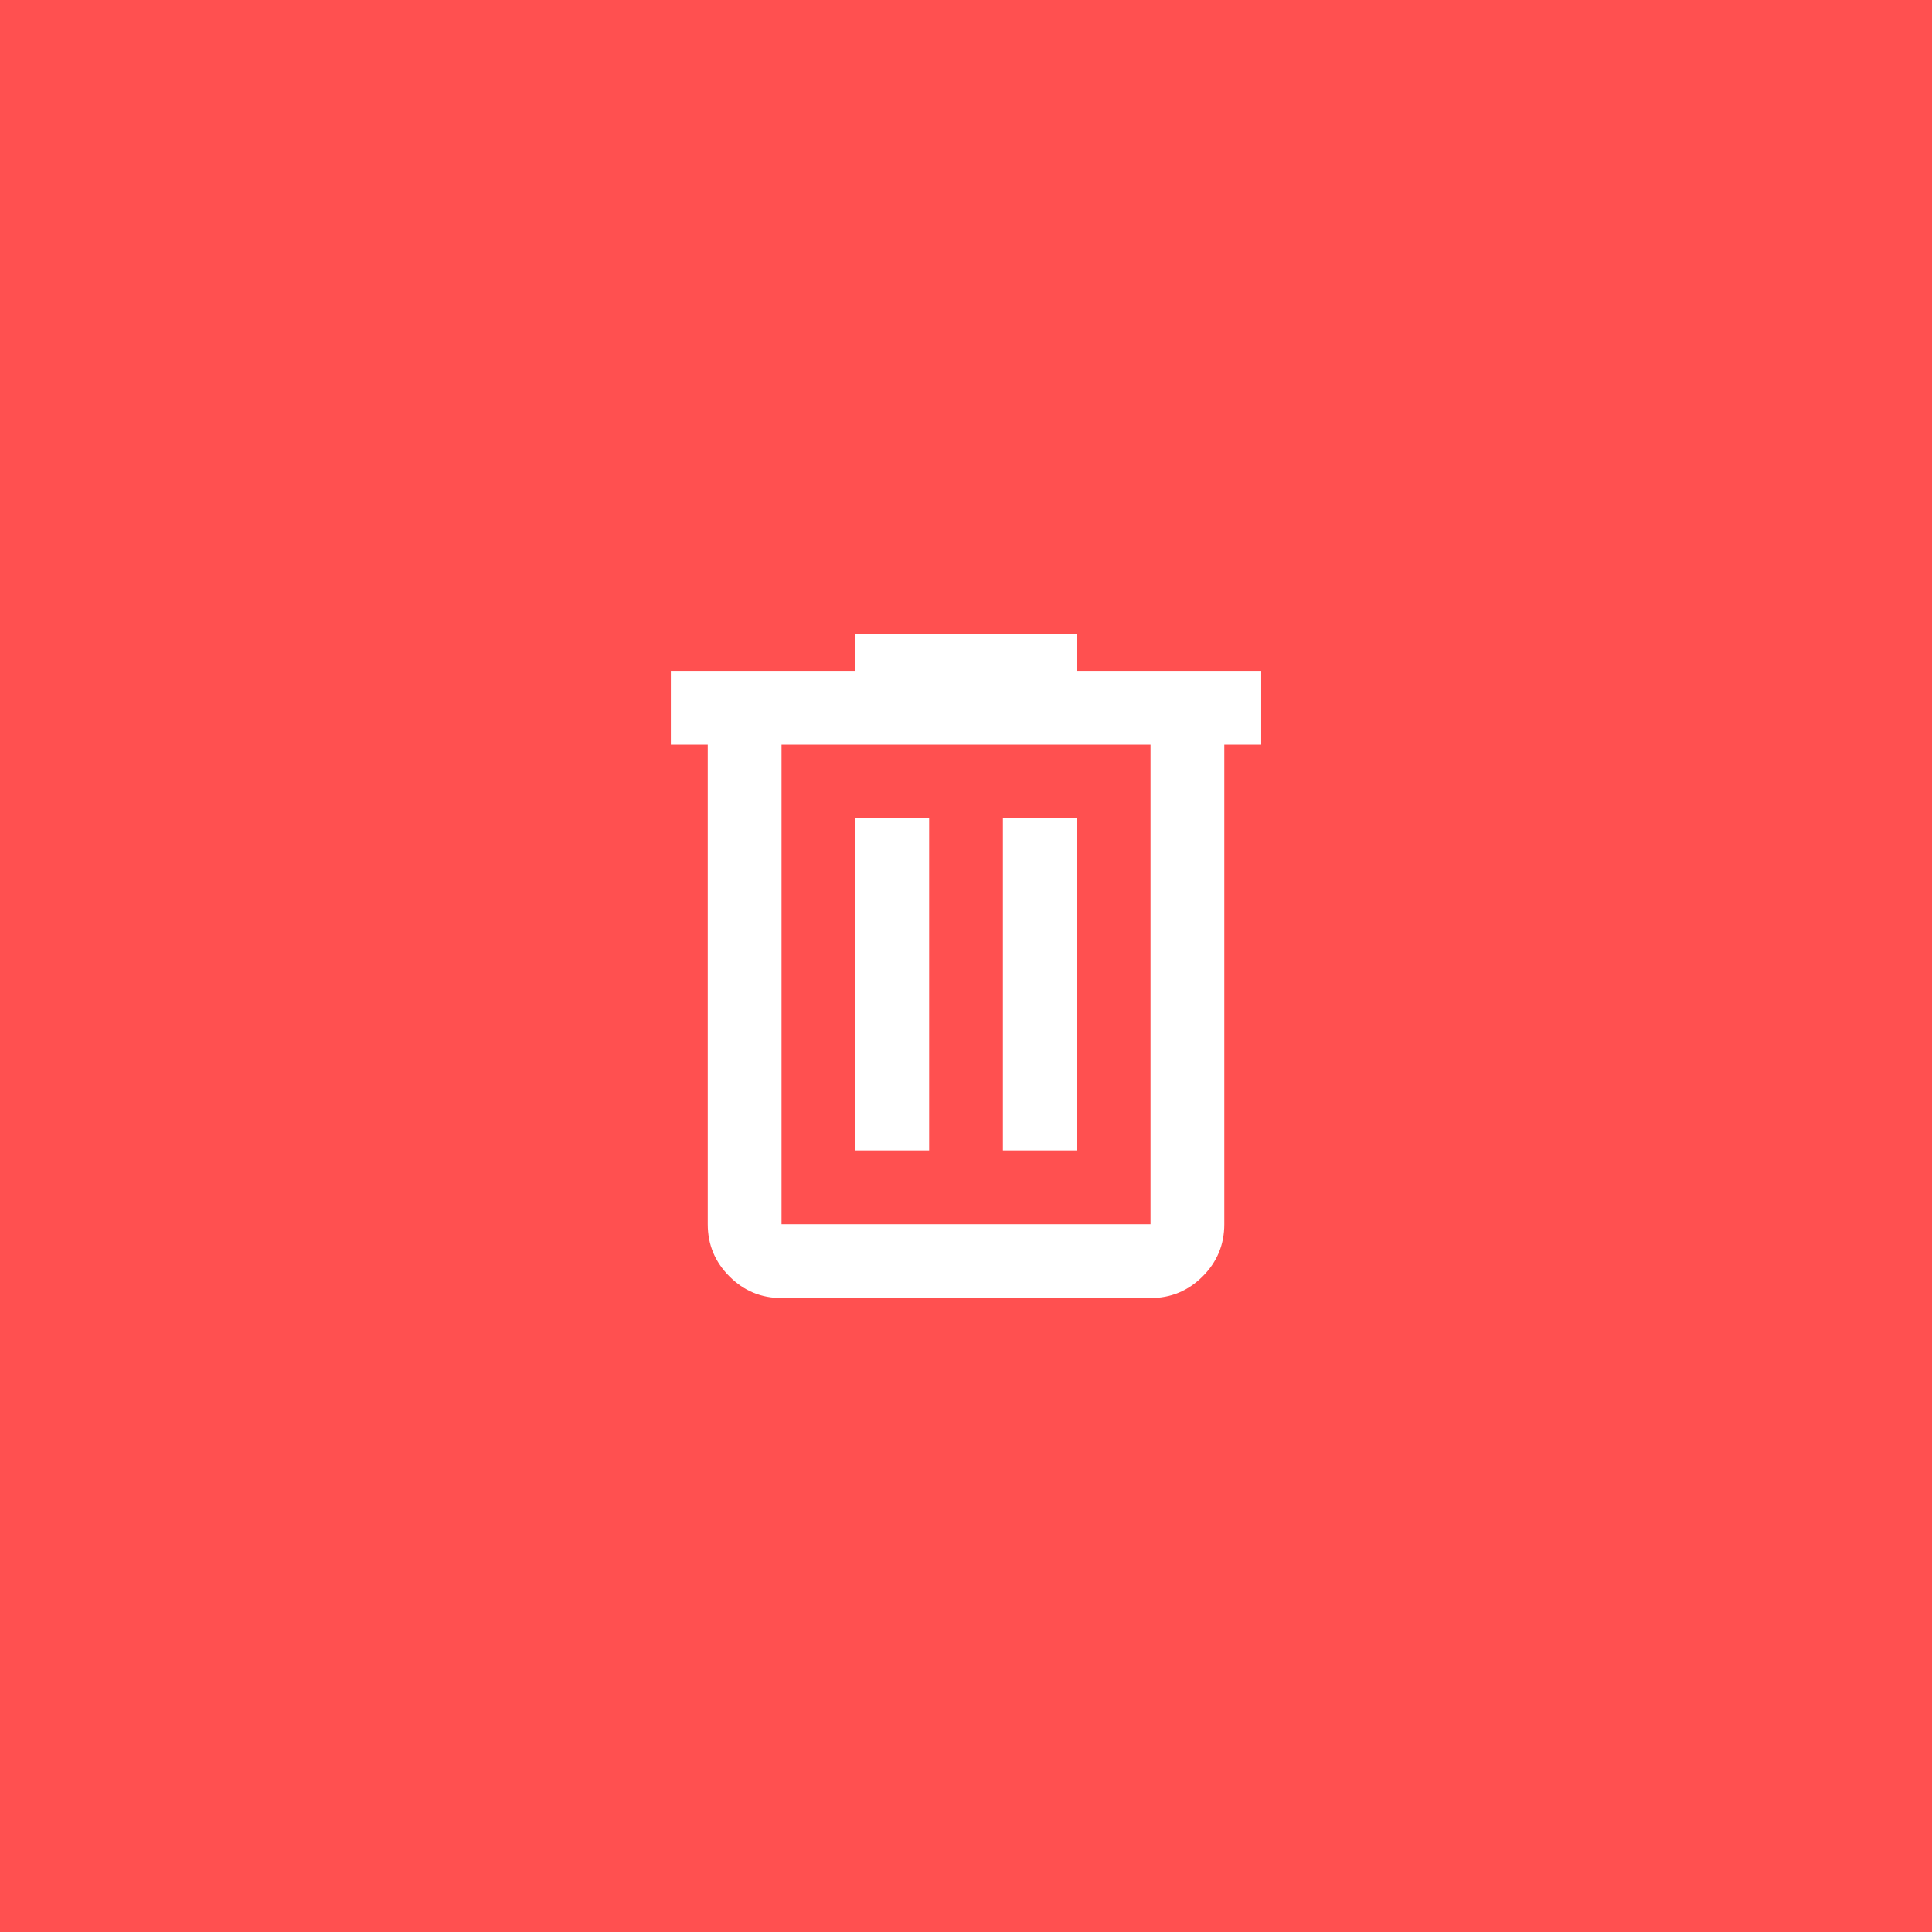 <svg width="48" height="48" viewBox="0 0 48 48" fill="none" xmlns="http://www.w3.org/2000/svg">
<rect width="48" height="48" fill="#FF5050"/>
<mask id="mask0_228_1578" style="mask-type:alpha" maskUnits="userSpaceOnUse" x="13" y="13" width="22" height="22">
<rect x="13" y="13" width="22" height="22" fill="#D9D9D9"/>
</mask>
<g mask="url(#mask0_228_1578)">
<path d="M19.417 32.25C18.913 32.25 18.481 32.071 18.123 31.712C17.763 31.353 17.584 30.921 17.584 30.417V18.5H16.667V16.667H21.25V15.75H26.75V16.667H31.334V18.5H30.417V30.417C30.417 30.921 30.238 31.353 29.879 31.712C29.52 32.071 29.088 32.25 28.584 32.25H19.417ZM28.584 18.5H19.417V30.417H28.584V18.5ZM21.25 28.583H23.084V20.333H21.25V28.583ZM24.917 28.583H26.75V20.333H24.917V28.583Z" fill="white"/>
</g>
</svg>
